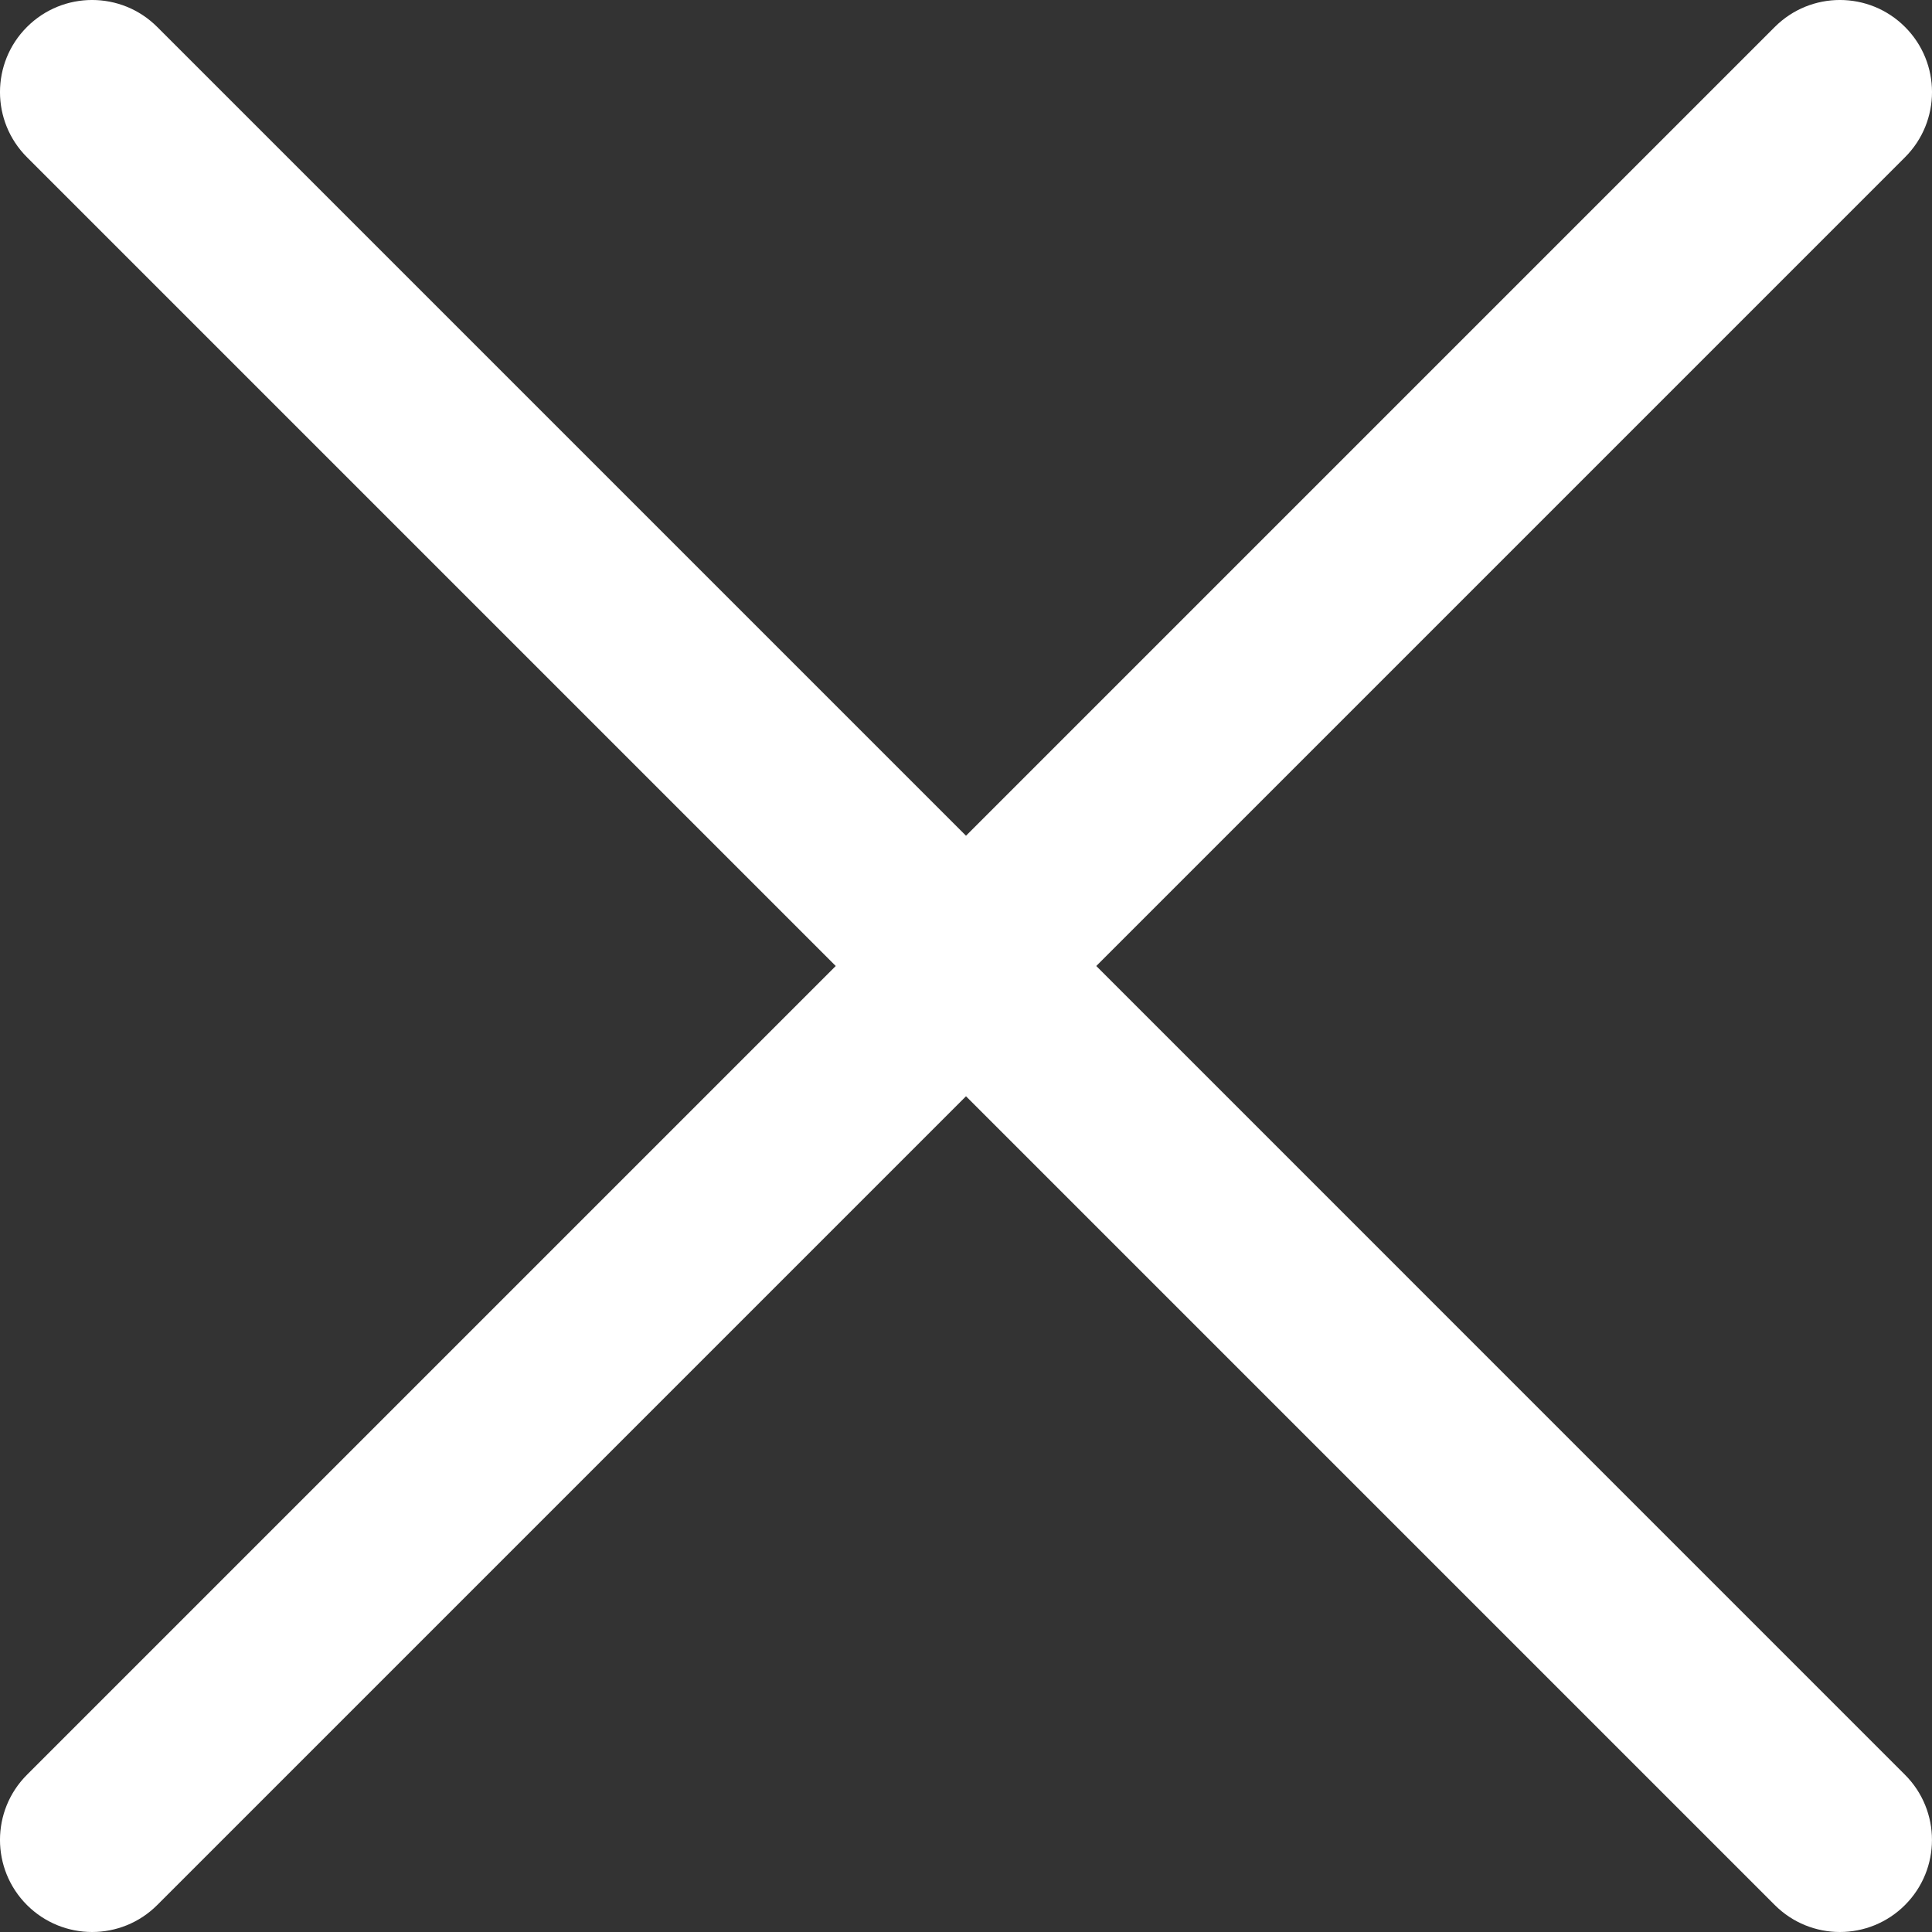 <?xml version="1.0" encoding="utf-8"?>
<!-- Generator: Adobe Illustrator 17.0.0, SVG Export Plug-In . SVG Version: 6.00 Build 0)  -->
<!DOCTYPE svg PUBLIC "-//W3C//DTD SVG 1.1//EN" "http://www.w3.org/Graphics/SVG/1.1/DTD/svg11.dtd">
<svg version="1.1" id="Layer_1" xmlns="http://www.w3.org/2000/svg" xmlns:xlink="http://www.w3.org/1999/xlink" x="0px" y="0px"
	 width="50px" height="50px" viewBox="0 0 50 50" enable-background="new 0 0 50 50" xml:space="preserve">
<rect x="0" y="0" width="50" height="50" fill="#333333" stroke="none"/>
<path fill="#FFFFFF" d="M28.371,25L49.302,4.069c0.931-0.931,0.931-2.44,0-3.371c-0.931-0.931-2.44-0.931-3.371,0L25,21.629
	L4.069,0.698c-0.931-0.931-2.44-0.931-3.371,0c-0.931,0.931-0.931,2.44,0,3.371L21.629,25L0.698,45.931
	c-0.931,0.931-0.931,2.44,0,3.371C1.164,49.767,1.774,50,2.384,50s1.22-0.233,1.685-0.698L25,28.371l20.931,20.931
	C46.396,49.767,47.006,50,47.616,50s1.22-0.233,1.685-0.698c0.931-0.931,0.931-2.44,0-3.371L28.371,25z"/>
</svg>
